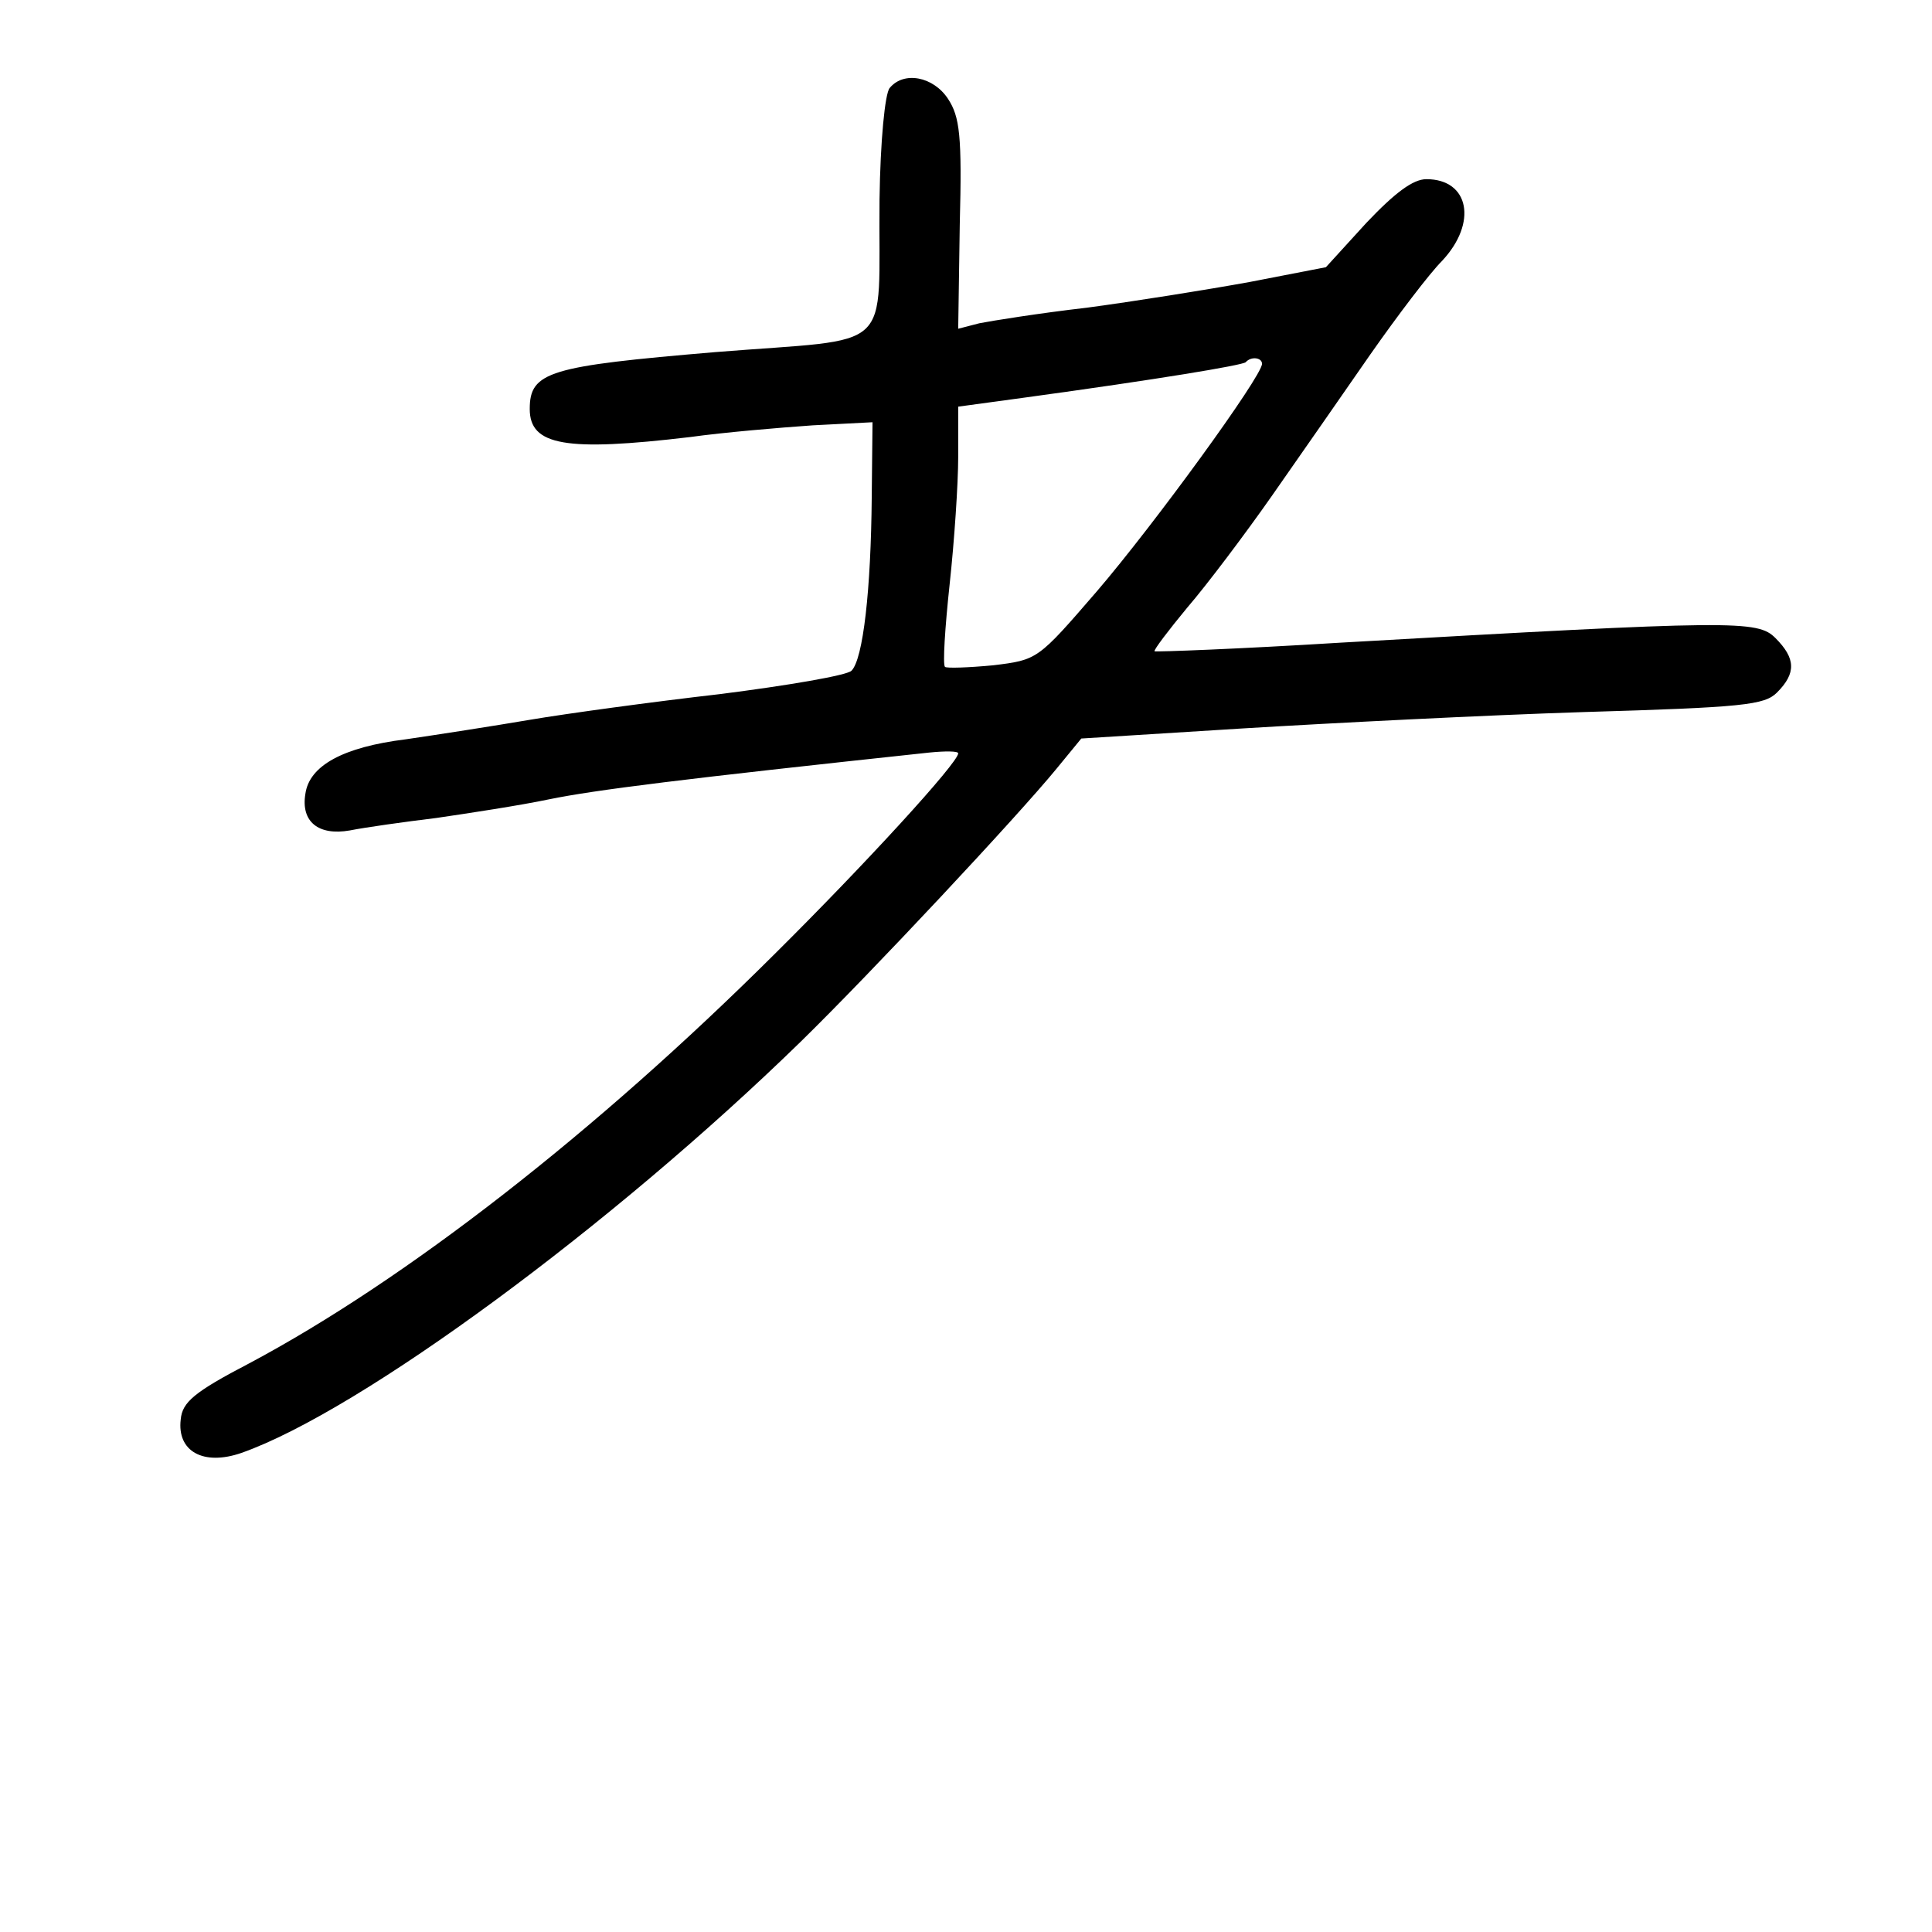 <?xml version="1.0" standalone="no"?>
<!DOCTYPE svg PUBLIC "-//W3C//DTD SVG 20010904//EN"
 "http://www.w3.org/TR/2001/REC-SVG-20010904/DTD/svg10.dtd">
<svg version="1.0" xmlns="http://www.w3.org/2000/svg"
 width="248pt" height="248pt" viewBox="0 0 248 248"
 preserveAspectRatio="xMidYMid meet">
<g transform="translate(0,248) scale(0.1,-0.1)"
fill="#000000" stroke="none">
<path d="M1142 2367 c-6 -7 -12 -68 -13 -143 -2 -201 24 -177 -211 -196 -213
-18 -238 -25 -238 -73 0 -47 46 -55 206 -36 43 6 114 12 157 15 l77 4 -1 -96
c-1 -119 -11 -208 -26 -223 -6 -6 -82 -19 -169 -30 -87 -10 -197 -25 -244 -33
-47 -8 -118 -19 -159 -25 -81 -10 -124 -34 -129 -70 -6 -36 17 -54 57 -47 20
4 70 11 111 16 41 6 107 16 145 24 59 12 170 26 488 60 20 2 37 2 37 -1 0 -12
-120 -143 -236 -258 -229 -228 -473 -418 -674 -525 -71 -37 -86 -50 -88 -72
-5 -41 29 -60 78 -43 153 54 476 292 718 528 91 89 278 289 328 350 l32 39
208 13 c115 7 312 17 438 21 204 6 231 9 247 25 25 25 24 44 -2 70 -23 23 -51
23 -559 -6 -129 -8 -236 -12 -238 -11 -1 2 18 27 42 56 25 29 74 94 109 144
35 50 92 132 126 181 35 50 76 104 92 120 46 49 35 105 -20 105 -17 0 -40 -17
-77 -56 l-52 -57 -98 -19 c-55 -10 -149 -25 -209 -33 -61 -7 -123 -17 -138
-20 l-27 -7 2 134 c3 114 0 138 -15 161 -19 29 -57 36 -75 14z m478 -354 c0
-16 -139 -207 -212 -292 -76 -88 -76 -88 -133 -95 -32 -3 -60 -4 -62 -2 -3 3
0 50 6 106 6 55 11 129 11 164 l0 64 88 12 c168 23 276 41 281 45 7 8 21 6 21
-2z"/>
</g>
</svg>
